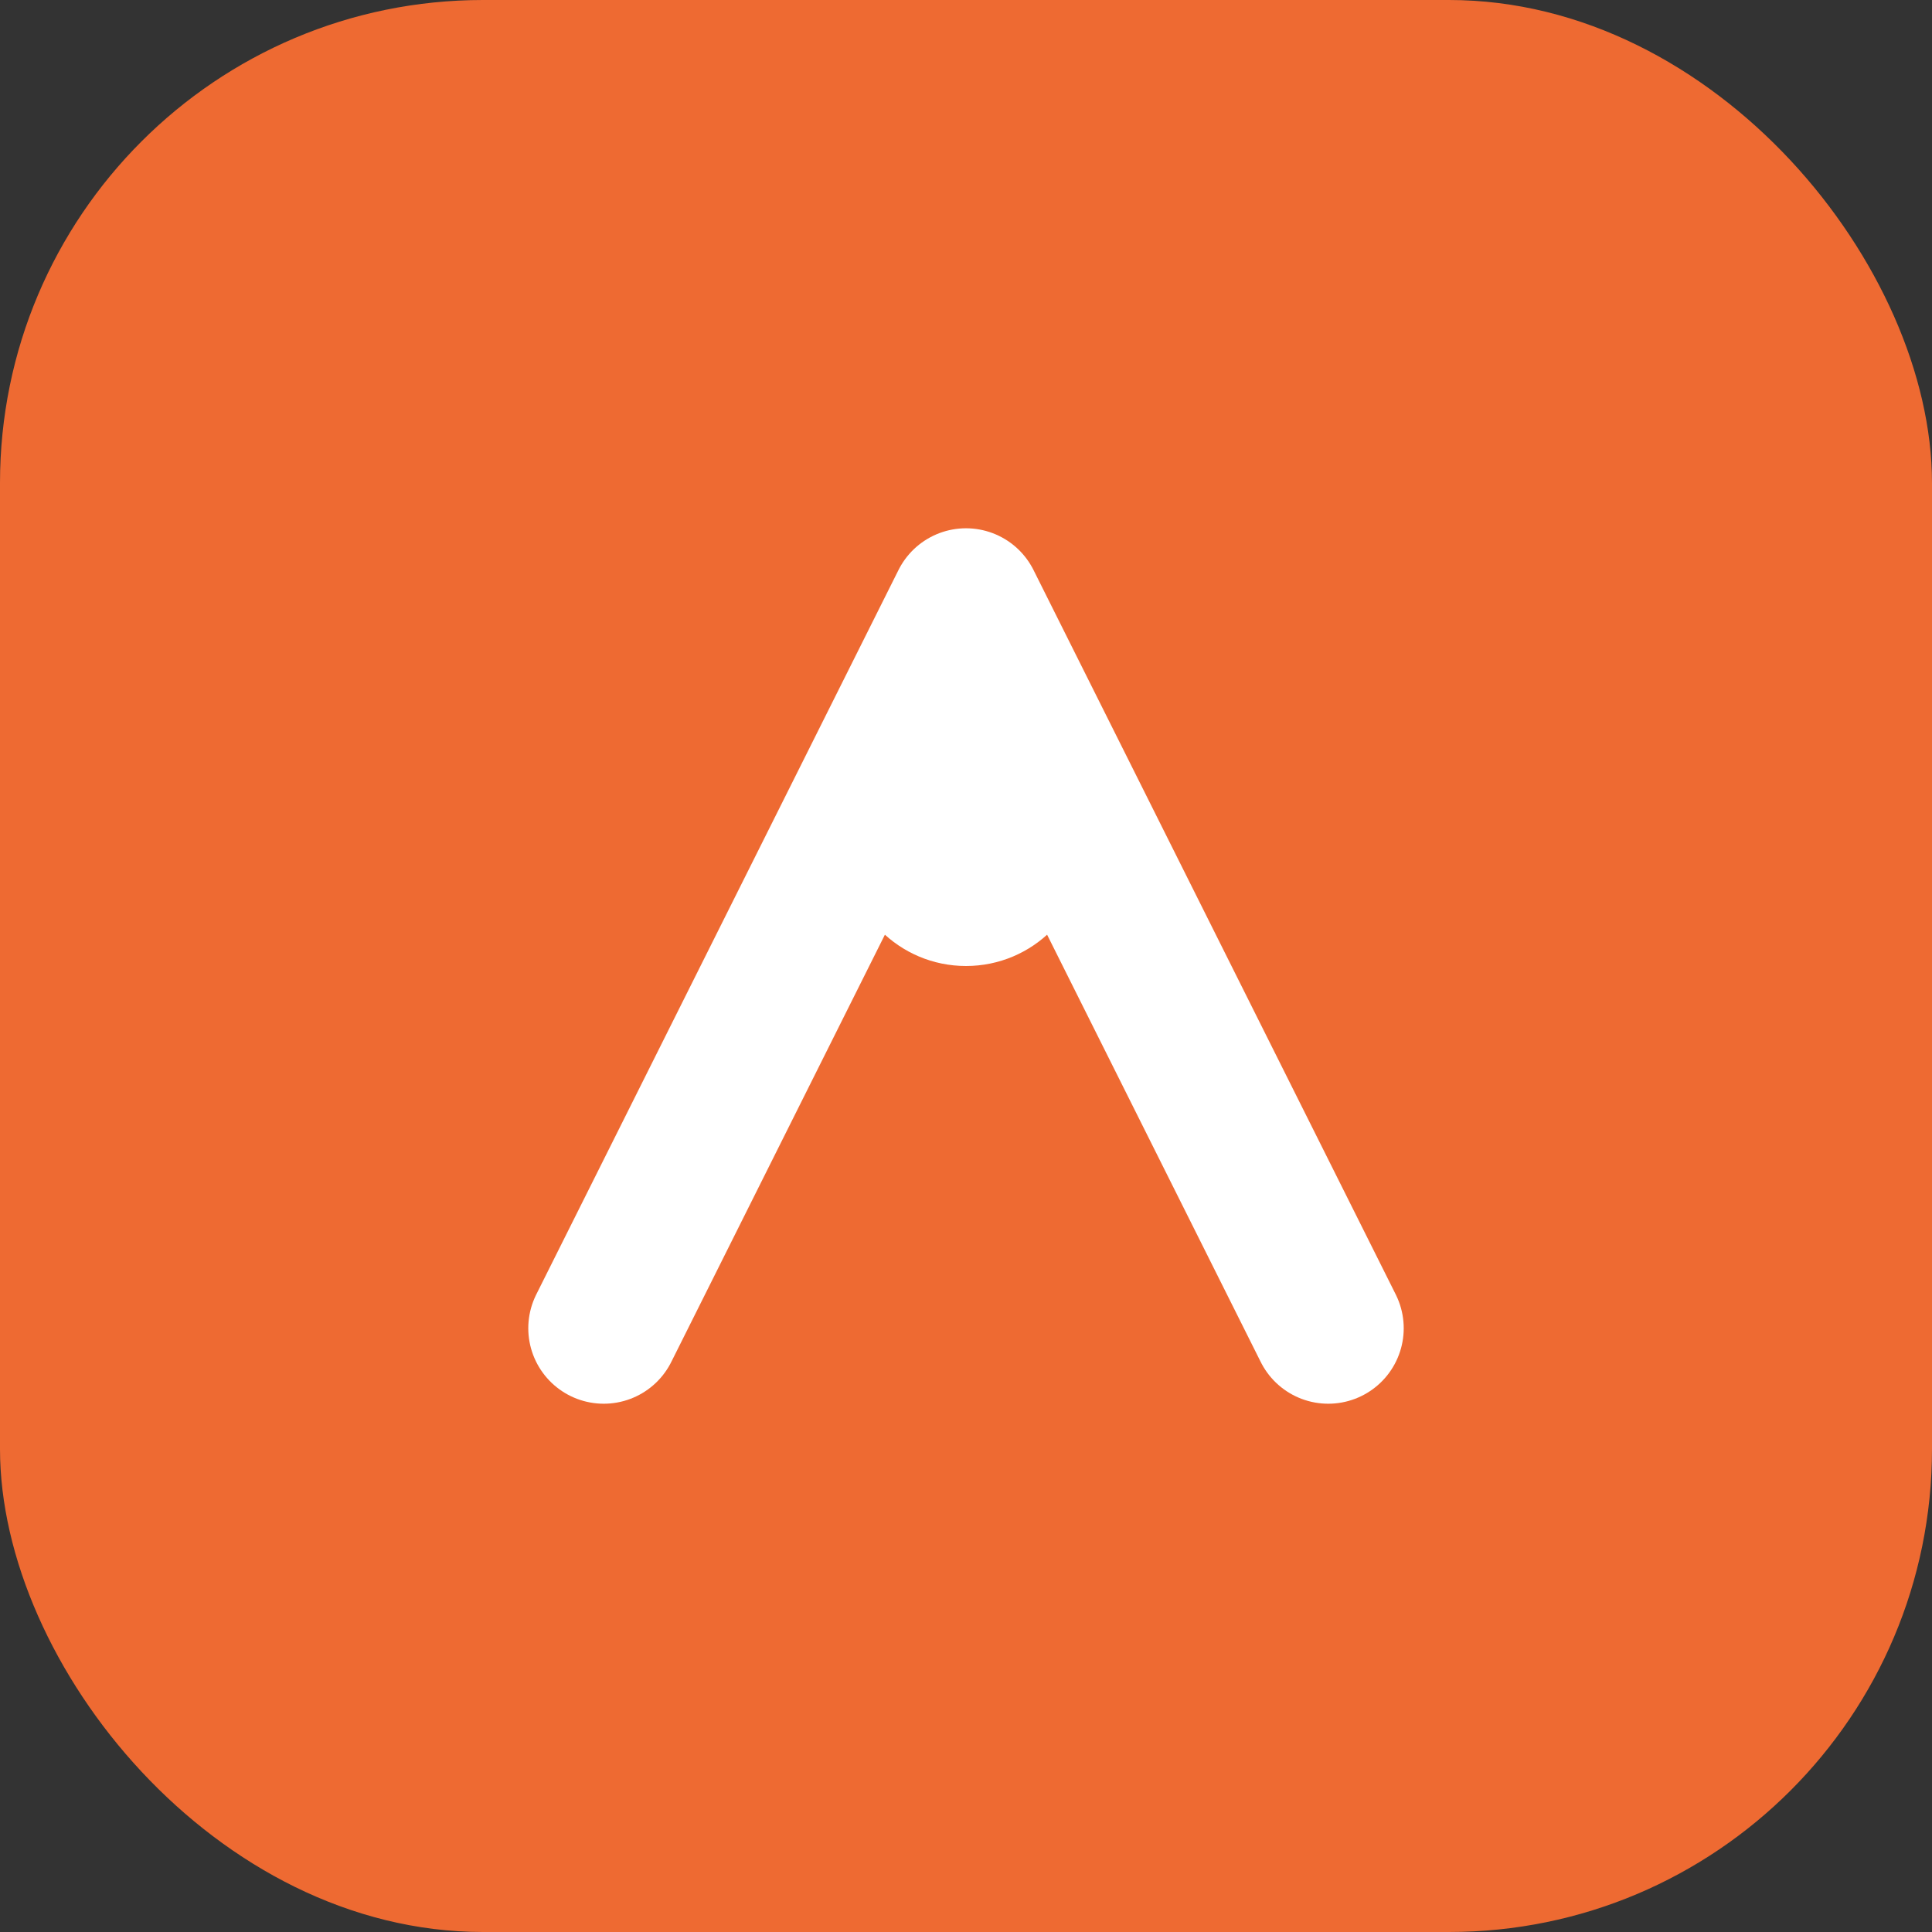 <svg width="64" height="64" viewBox="0 0 64 64" xmlns="http://www.w3.org/2000/svg" fill="none">
  <rect x="0" y="0" width="64" height="64" fill="#333333" stroke="none"/>
  <rect width="64" height="64" rx="16" fill="#EE6A32" />
  <path d="M20 44L32 20L44 44" stroke="#fff" stroke-width="5" stroke-linecap="round" stroke-linejoin="round" />
  <circle cx="32" cy="28" r="4" fill="#fff" />
</svg>
